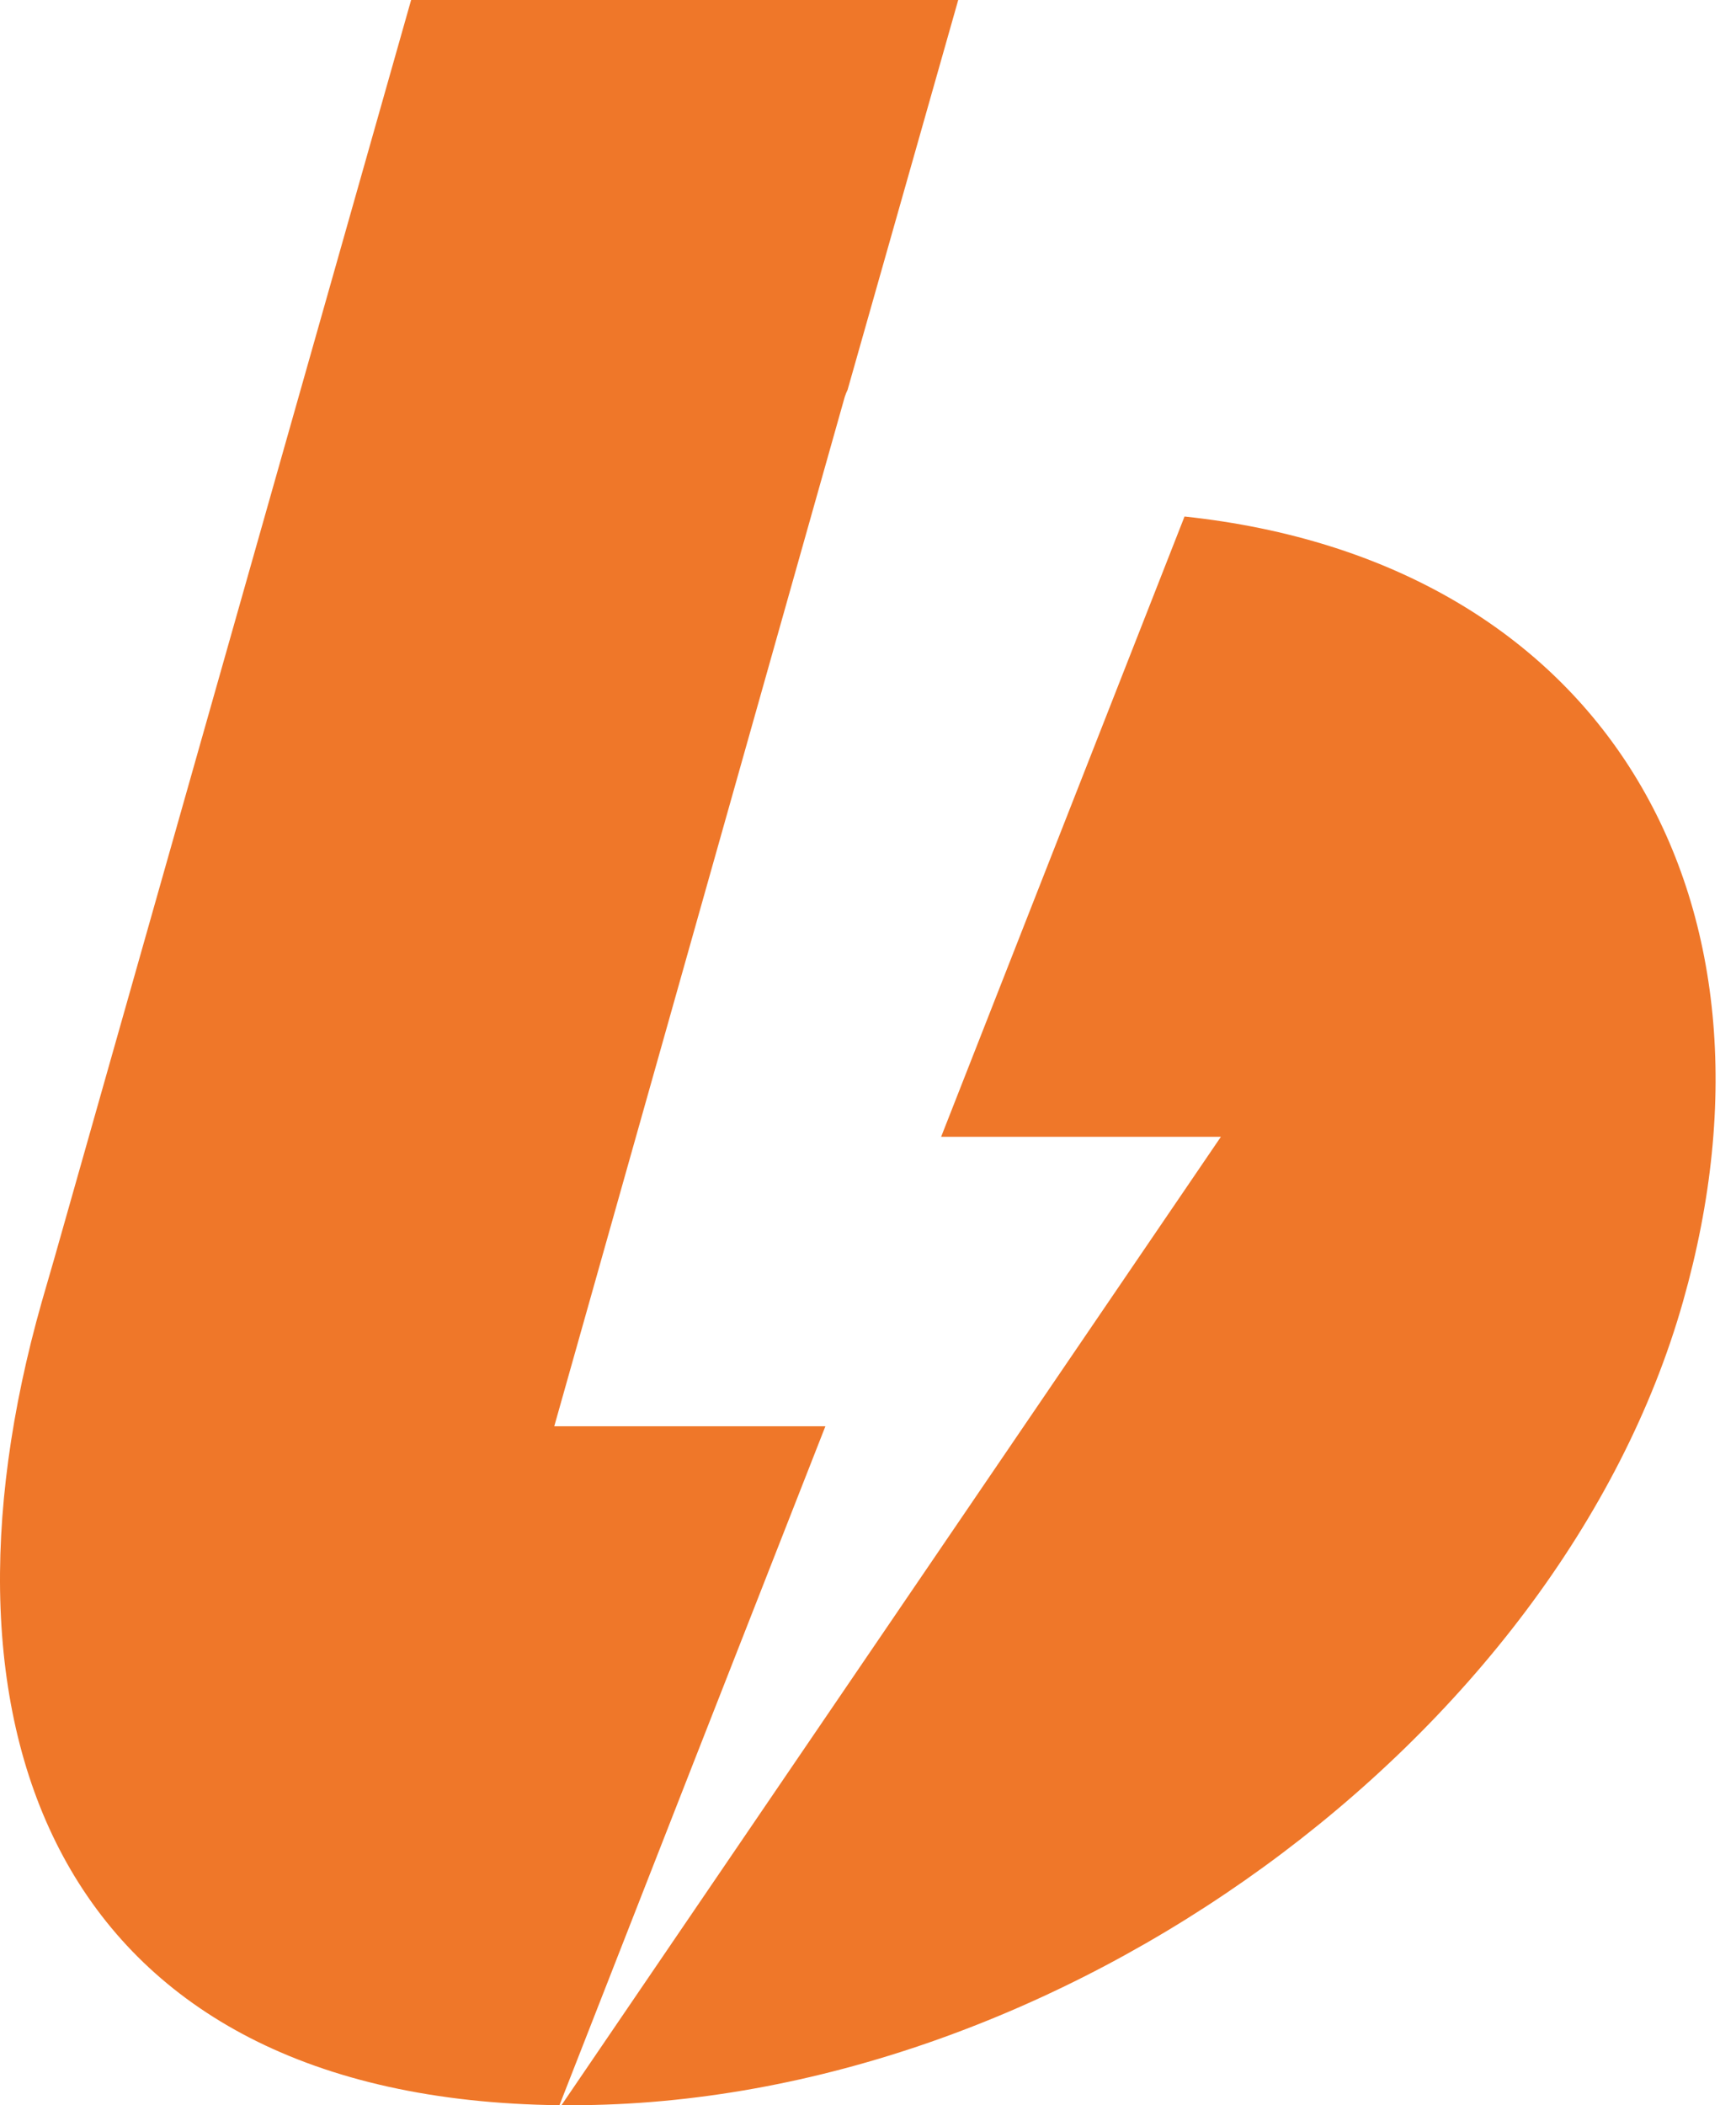<svg width="33" height="40" viewBox="0 0 33 40" fill="none" xmlns="http://www.w3.org/2000/svg">
<path d="M1.038 23.892L7.815 0H18.215L16.112 7.407C16.091 7.45 16.073 7.495 16.058 7.541L10.536 27.1H15.69C14.002 31.399 12.317 35.699 10.635 40C1.128 39.892 -1.539 32.948 0.795 24.732L1.038 23.892ZM10.673 40L23.208 21.6H17.89L22.517 9.814C30.459 10.66 34.182 17.029 31.993 24.73C29.643 33.016 20.13 40 10.866 40H10.673Z" fill="url(#paint0_linear_3181_6387)"/>
<defs>
<linearGradient id="paint0_linear_3181_6387" x1="2006.85" y1="520" x2="701.838" y2="5055.27" gradientUnits="userSpaceOnUse">
<stop stop-color="#EF7829"/>
<stop offset="0.28" stop-color="#F0692A"/>
<stop offset="0.63" stop-color="#F15E2C"/>
<stop offset="1" stop-color="#F15A2C"/>
</linearGradient>
</defs>
</svg>
